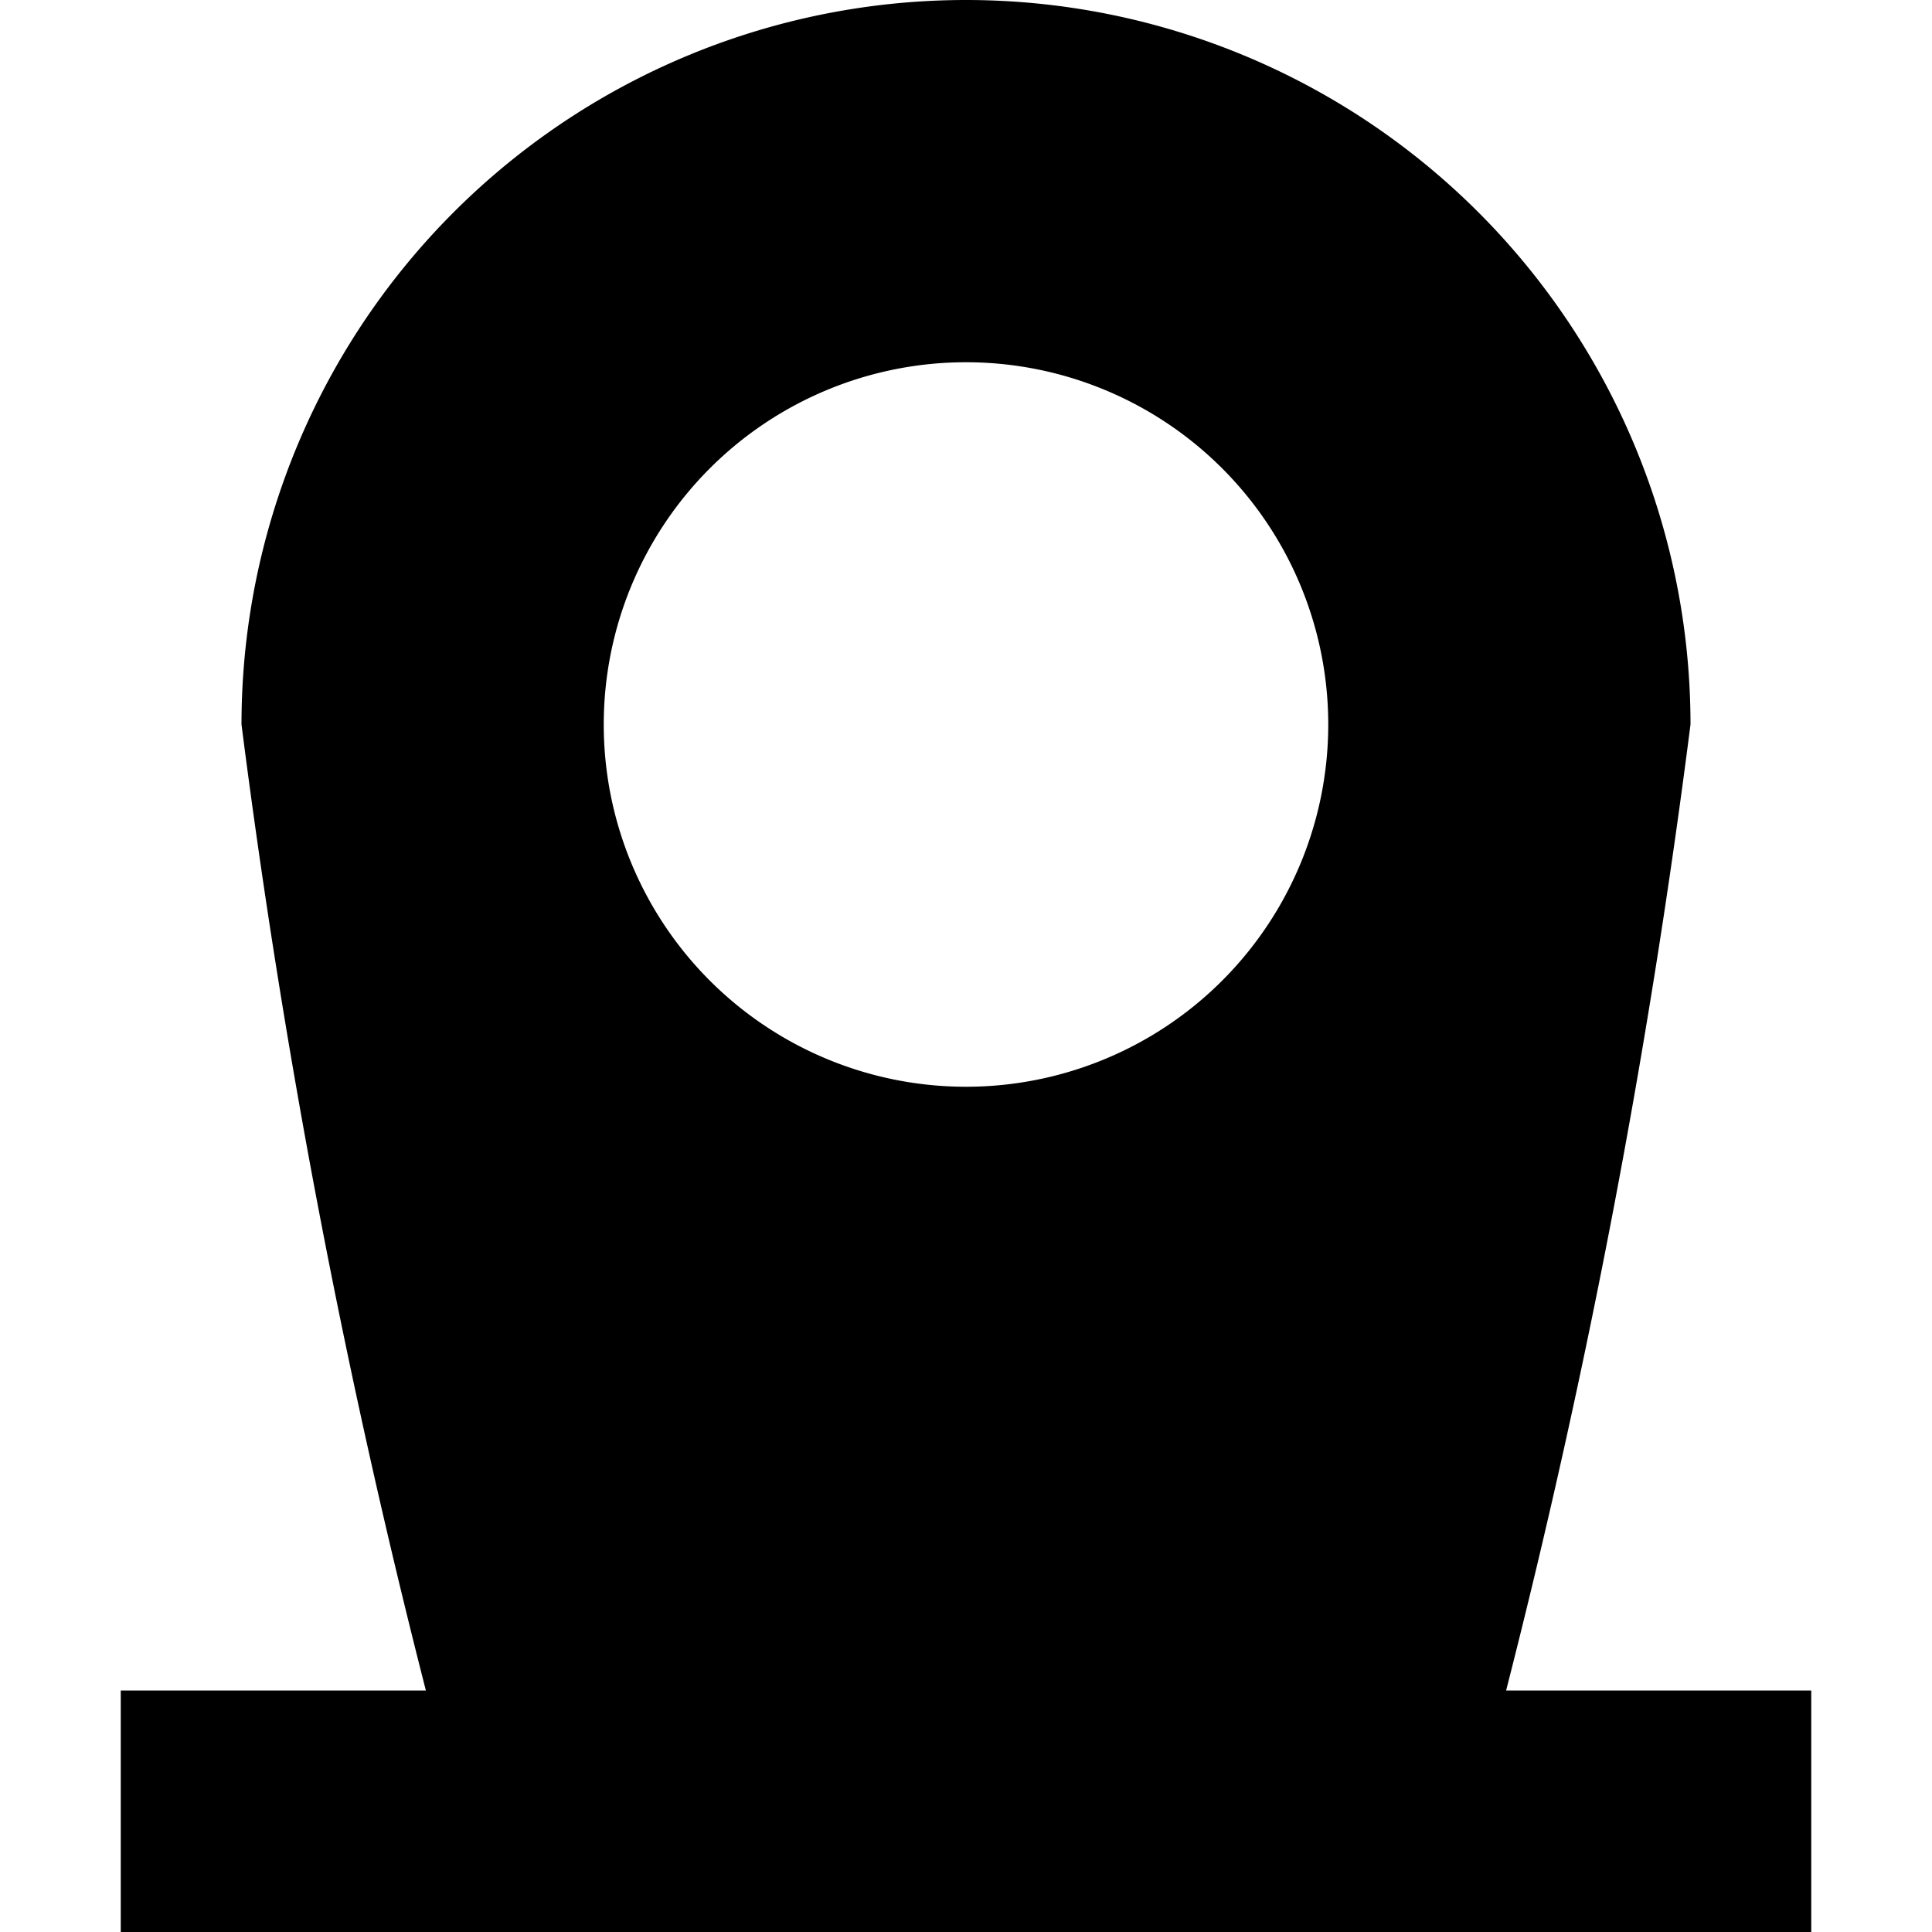 <svg xmlns="http://www.w3.org/2000/svg" width="16" height="16" viewBox="0 0 16 16">
  <title>tech-16px_webcam_1</title>
  <path d="M1,16H15V14H12.473A65.953,65.953,0,0,0,14,6,6,6,0,0,0,2,6a65.953,65.953,0,0,0,1.527,8H1ZM8,3A3,3,0,1,1,5,6,3,3,0,0,1,8,3Z"/>
</svg>
